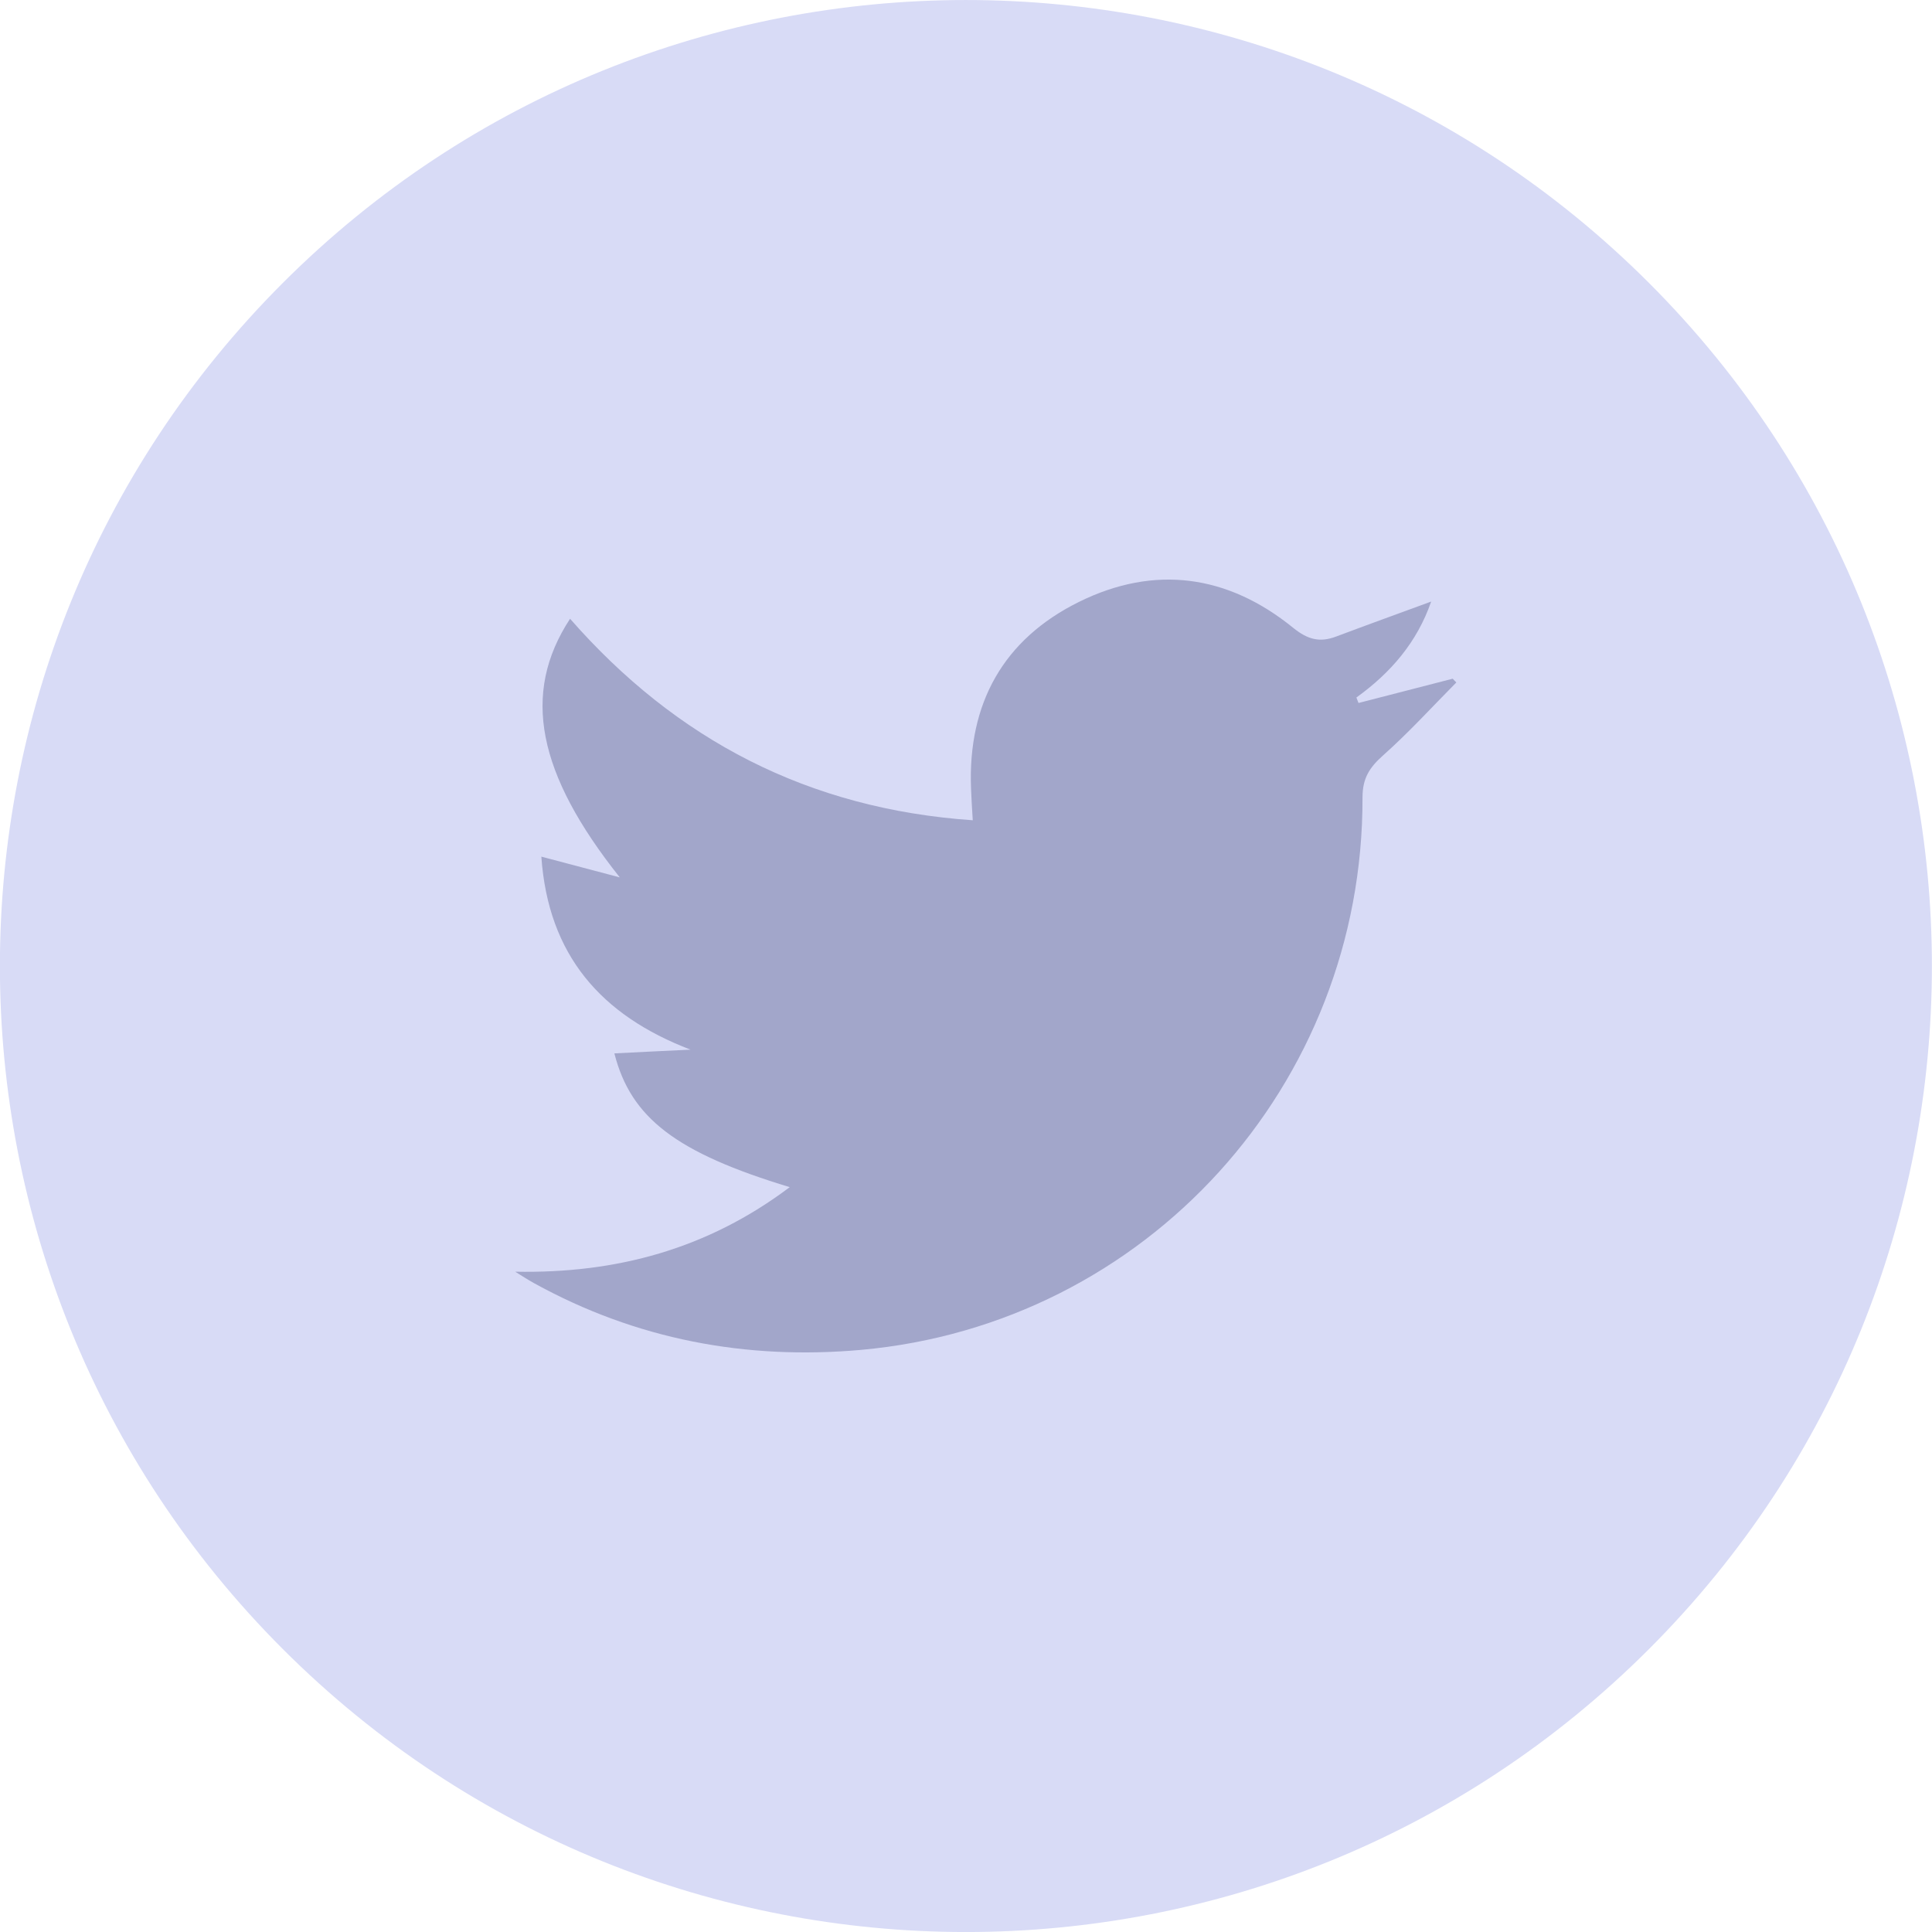 <svg width="30" height="30" viewBox="0 0 30 30" fill="none" xmlns="http://www.w3.org/2000/svg">
  <g clip-path="url(#clip0_3_113)">
    <path
      d="M25.605 25.607C31.463 19.749 31.463 10.251 25.605 4.393C19.747 -1.464 10.25 -1.464 4.392 4.393C-1.466 10.251 -1.466 19.749 4.392 25.607C10.25 31.465 19.747 31.465 25.605 25.607Z"
      fill="#D8DBF6" />
    <path
      d="M8 19.747C9.575 19.777 10.987 19.394 12.263 18.434C10.499 17.899 9.796 17.361 9.54 16.357C9.936 16.337 10.329 16.317 10.723 16.299C9.33 15.766 8.513 14.829 8.406 13.302C8.832 13.414 9.228 13.519 9.624 13.624C8.346 12.017 8.09 10.771 8.852 9.608C10.501 11.491 12.557 12.562 15.105 12.737C15.093 12.537 15.083 12.388 15.078 12.239C15.028 10.921 15.581 9.926 16.755 9.346C17.925 8.768 19.062 8.922 20.078 9.747C20.305 9.931 20.492 9.981 20.748 9.884C21.224 9.705 21.7 9.533 22.223 9.341C22.004 9.974 21.595 10.447 21.062 10.831C21.072 10.861 21.085 10.888 21.095 10.916C21.583 10.791 22.069 10.666 22.557 10.539C22.577 10.559 22.597 10.579 22.614 10.597C22.236 10.978 21.874 11.377 21.476 11.73C21.266 11.917 21.157 12.084 21.157 12.383C21.169 16.848 17.801 20.562 13.369 20.961C11.58 21.12 9.876 20.799 8.291 19.924C8.192 19.869 8.097 19.807 8 19.747Z"
      fill="#A2A6CA" />
  </g>
  <defs>
    <clipPath id="clip0_3_113">
      <rect width="30" height="30" fill="white" />
    </clipPath>
  </defs>
</svg>